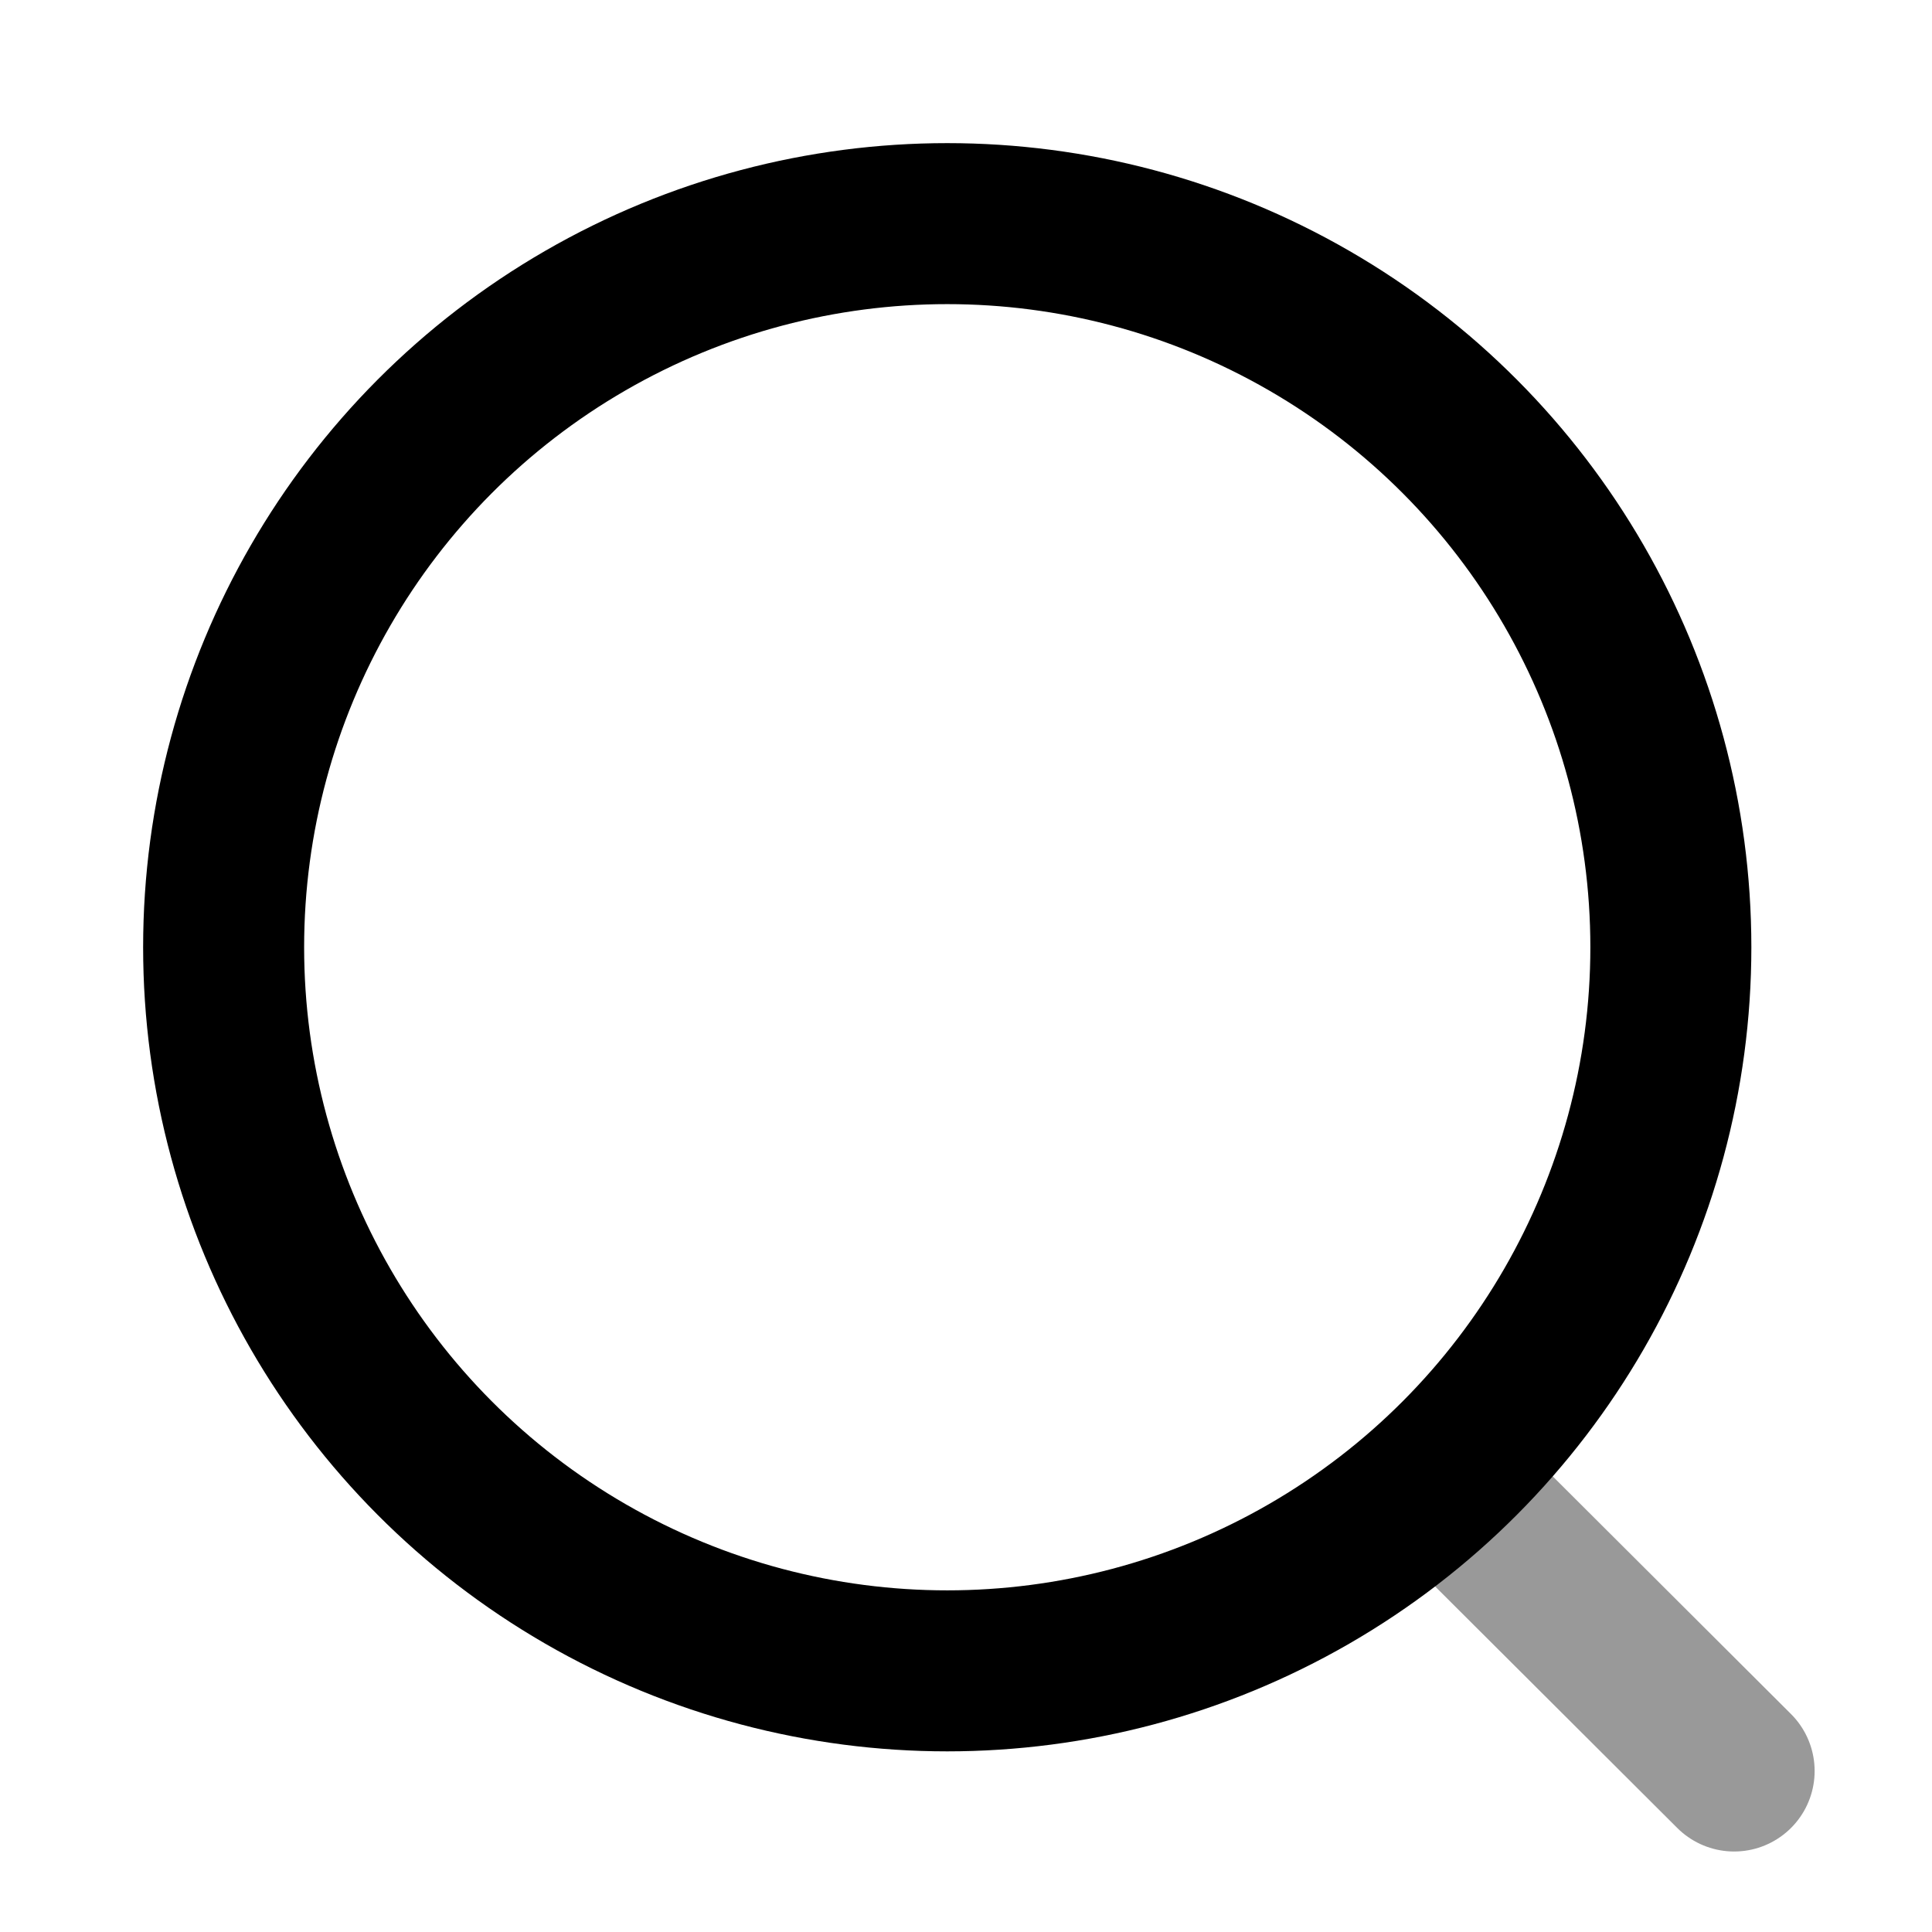 <?xml version="1.0" encoding="UTF-8"?>
<svg width="24px"  height="24px"  viewBox="0 0 24 24" version="1.1" xmlns="http://www.w3.org/2000/svg" xmlns:xlink="http://www.w3.org/1999/xlink">
    <title>Iconly/Two-tone/Search</title>
    <g id="Iconly/Two-tone/Search" stroke="#000000"  stroke-width="2"  fill="none" fill-rule="evenodd" stroke-linecap="round" stroke-linejoin="round">
        <g id="Search" transform="translate(2, 2)" stroke="#000000"  stroke-width="2" >
            <circle id="Ellipse_739" cx="9.767" cy="9.767" r="8.989"></circle>
            <line x1="16.018" y1="16.485" x2="19.542" y2="20" id="Line_181" opacity="0.4"></line>
        </g>
    </g>
</svg>
